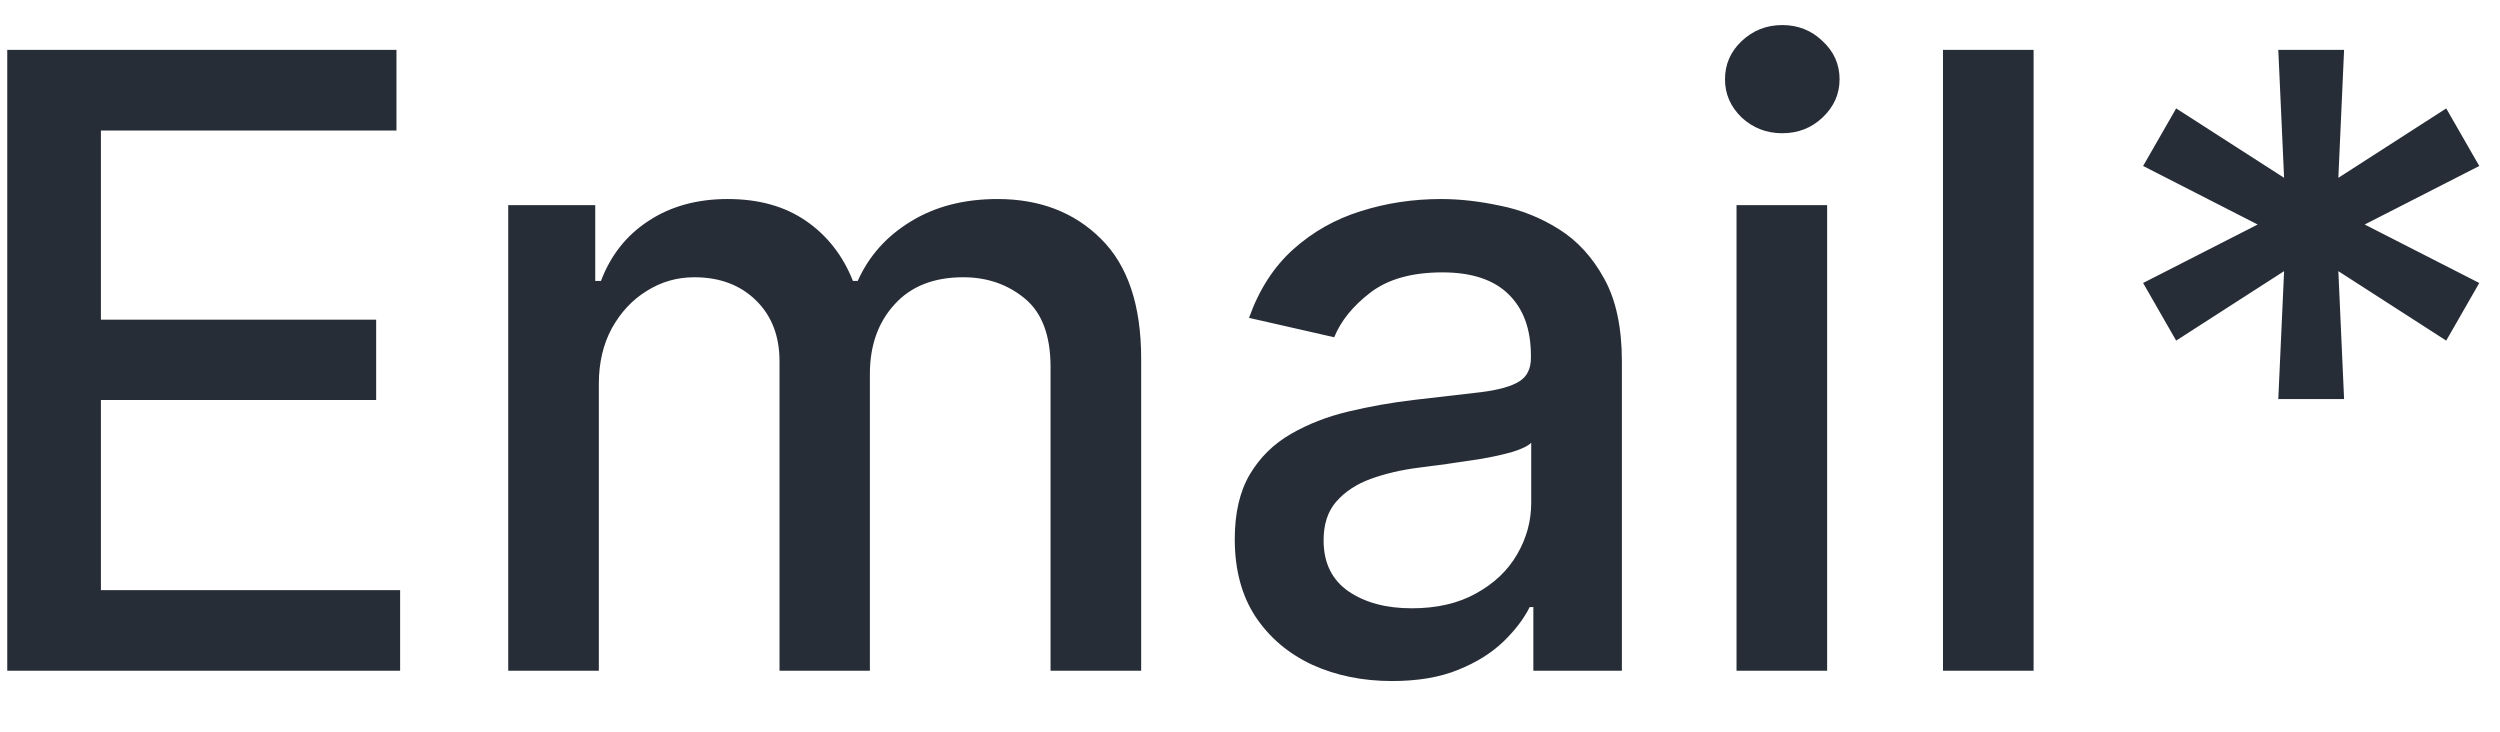 <svg width="41" height="12" viewBox="0 0 41 12" fill="none" xmlns="http://www.w3.org/2000/svg">
<path d="M0.119 11V0.818H6.502V2.141H1.655V5.243H6.169V6.56H1.655V9.678H6.562V11H0.119ZM8.335 11V3.364H9.762V4.607H9.856C10.015 4.186 10.275 3.857 10.637 3.622C10.998 3.384 11.431 3.264 11.934 3.264C12.445 3.264 12.872 3.384 13.217 3.622C13.565 3.861 13.822 4.189 13.988 4.607H14.067C14.249 4.199 14.539 3.874 14.937 3.632C15.335 3.387 15.809 3.264 16.359 3.264C17.052 3.264 17.617 3.481 18.054 3.915C18.495 4.35 18.715 5.004 18.715 5.879V11H17.229V6.018C17.229 5.501 17.088 5.127 16.806 4.895C16.525 4.663 16.188 4.547 15.797 4.547C15.313 4.547 14.937 4.696 14.669 4.994C14.4 5.289 14.266 5.669 14.266 6.133V11H12.784V5.924C12.784 5.51 12.655 5.177 12.397 4.925C12.138 4.673 11.802 4.547 11.387 4.547C11.106 4.547 10.845 4.621 10.607 4.771C10.371 4.916 10.181 5.12 10.035 5.382C9.893 5.644 9.821 5.947 9.821 6.292V11H8.335ZM22.83 11.169C22.346 11.169 21.909 11.079 21.518 10.901C21.127 10.718 20.817 10.455 20.588 10.11C20.363 9.765 20.25 9.343 20.25 8.842C20.25 8.411 20.333 8.057 20.498 7.778C20.664 7.5 20.888 7.28 21.17 7.117C21.451 6.955 21.766 6.832 22.114 6.749C22.462 6.666 22.817 6.603 23.178 6.56C23.636 6.507 24.007 6.464 24.292 6.431C24.577 6.395 24.784 6.337 24.913 6.257C25.043 6.178 25.107 6.048 25.107 5.869V5.835C25.107 5.4 24.985 5.064 24.739 4.825C24.497 4.587 24.136 4.467 23.655 4.467C23.155 4.467 22.761 4.578 22.472 4.8C22.187 5.019 21.99 5.263 21.881 5.531L20.484 5.213C20.649 4.749 20.891 4.375 21.209 4.089C21.531 3.801 21.901 3.592 22.318 3.463C22.736 3.33 23.175 3.264 23.636 3.264C23.941 3.264 24.264 3.301 24.605 3.374C24.95 3.443 25.271 3.572 25.57 3.761C25.871 3.95 26.118 4.22 26.31 4.572C26.503 4.92 26.599 5.372 26.599 5.929V11H25.147V9.956H25.087C24.991 10.148 24.847 10.337 24.655 10.523C24.462 10.708 24.216 10.863 23.914 10.985C23.612 11.108 23.251 11.169 22.83 11.169ZM23.153 9.976C23.564 9.976 23.916 9.895 24.207 9.732C24.502 9.57 24.726 9.358 24.878 9.096C25.034 8.831 25.112 8.547 25.112 8.246V7.261C25.059 7.314 24.956 7.364 24.804 7.411C24.655 7.454 24.484 7.492 24.292 7.525C24.1 7.555 23.912 7.583 23.73 7.609C23.548 7.633 23.395 7.652 23.273 7.669C22.984 7.705 22.721 7.767 22.482 7.853C22.247 7.939 22.058 8.063 21.915 8.226C21.776 8.385 21.707 8.597 21.707 8.862C21.707 9.23 21.843 9.509 22.114 9.697C22.386 9.883 22.732 9.976 23.153 9.976ZM28.479 11V3.364H29.965V11H28.479ZM29.229 2.185C28.971 2.185 28.749 2.099 28.563 1.927C28.381 1.751 28.29 1.542 28.29 1.3C28.29 1.055 28.381 0.846 28.563 0.674C28.749 0.498 28.971 0.411 29.229 0.411C29.488 0.411 29.708 0.498 29.89 0.674C30.076 0.846 30.169 1.055 30.169 1.3C30.169 1.542 30.076 1.751 29.89 1.927C29.708 2.099 29.488 2.185 29.229 2.185ZM33.351 0.818V11H31.865V0.818H33.351ZM37.364 6.545L37.459 4.447L35.689 5.586L35.147 4.641L37.026 3.682L35.147 2.722L35.689 1.778L37.459 2.916L37.364 0.818H38.443L38.349 2.916L40.118 1.778L40.66 2.722L38.781 3.682L40.66 4.641L40.118 5.586L38.349 4.447L38.443 6.545H37.364Z" fill="#272D37"/>
</svg>
